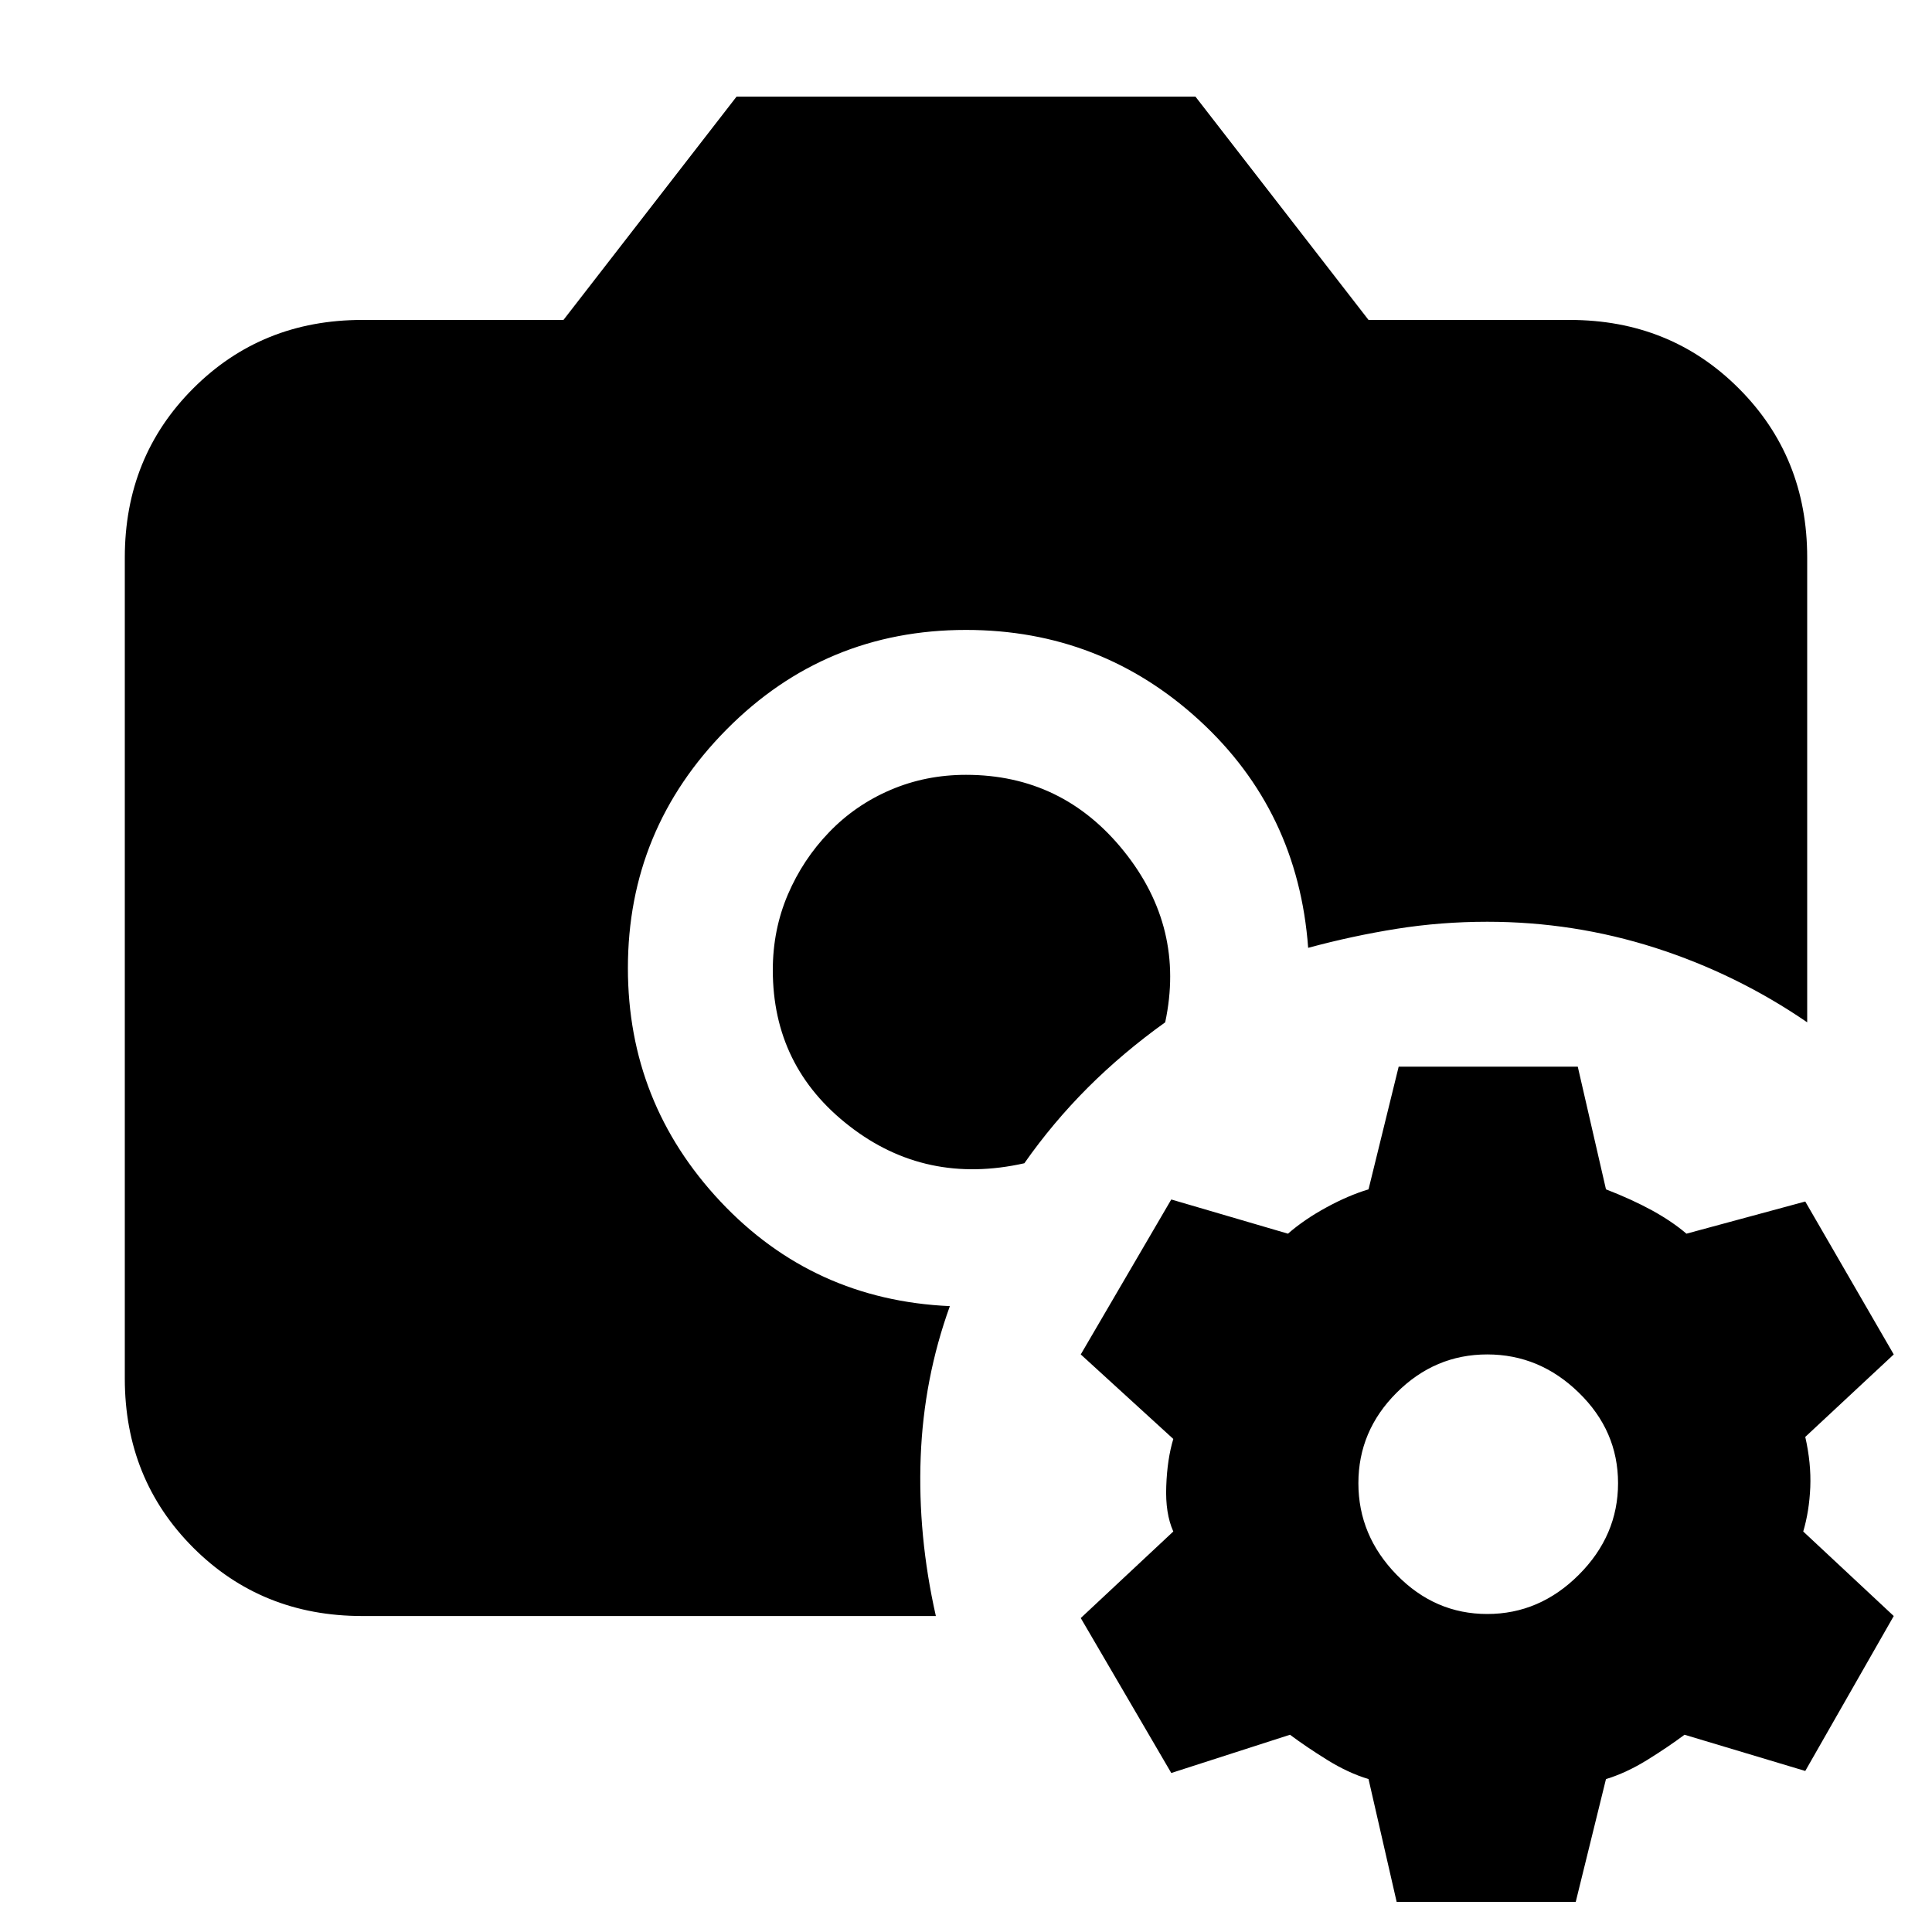 <svg xmlns="http://www.w3.org/2000/svg" height="20" width="20"><path d="M3.75 16.729q-1.042 0-1.75-.708-.708-.709-.708-1.75v-8.5q0-1.042.708-1.75.708-.709 1.75-.709h2.083L7.625 1h4.75l1.792 2.312h2.083q1.042 0 1.75.709.708.708.708 1.75v4.812q-.729-.5-1.573-.771-.843-.27-1.739-.27-.479 0-.938.073-.458.073-.916.197-.104-1.416-1.125-2.354-1.021-.937-2.417-.937-1.458 0-2.479 1.031Q6.5 8.583 6.5 10.021q0 1.396.958 2.417.959 1.02 2.375 1.083-.271.75-.302 1.562-.031.813.157 1.646Zm6.854-4.687q-1.021.229-1.812-.386Q8 11.042 8 10.042q0-.417.156-.782.156-.364.427-.645.271-.282.636-.438.364-.156.781-.156 1 0 1.635.791.636.792.427 1.771-.437.313-.802.677-.364.365-.656.782Zm3.854 7.646-.291-1.271q-.209-.063-.427-.198-.219-.136-.386-.261l-1.229.396-.937-1.604.958-.896q-.084-.187-.073-.469.01-.281.073-.489l-.958-.875.937-1.604 1.208.354q.167-.146.396-.271.229-.125.438-.188l.312-1.27h1.854l.292 1.27q.271.105.479.219.208.115.354.24l1.23-.333.916 1.583-.916.854q.062.271.052.521-.011.25-.073.458l.937.875-.916 1.604-1.25-.375q-.167.125-.386.261-.219.135-.427.198l-.313 1.271Zm.938-2.98q.542 0 .948-.406.406-.406.406-.948 0-.542-.406-.937-.406-.396-.948-.396-.542 0-.938.396-.396.395-.396.937t.396.948q.396.406.938.406Z"/></svg>